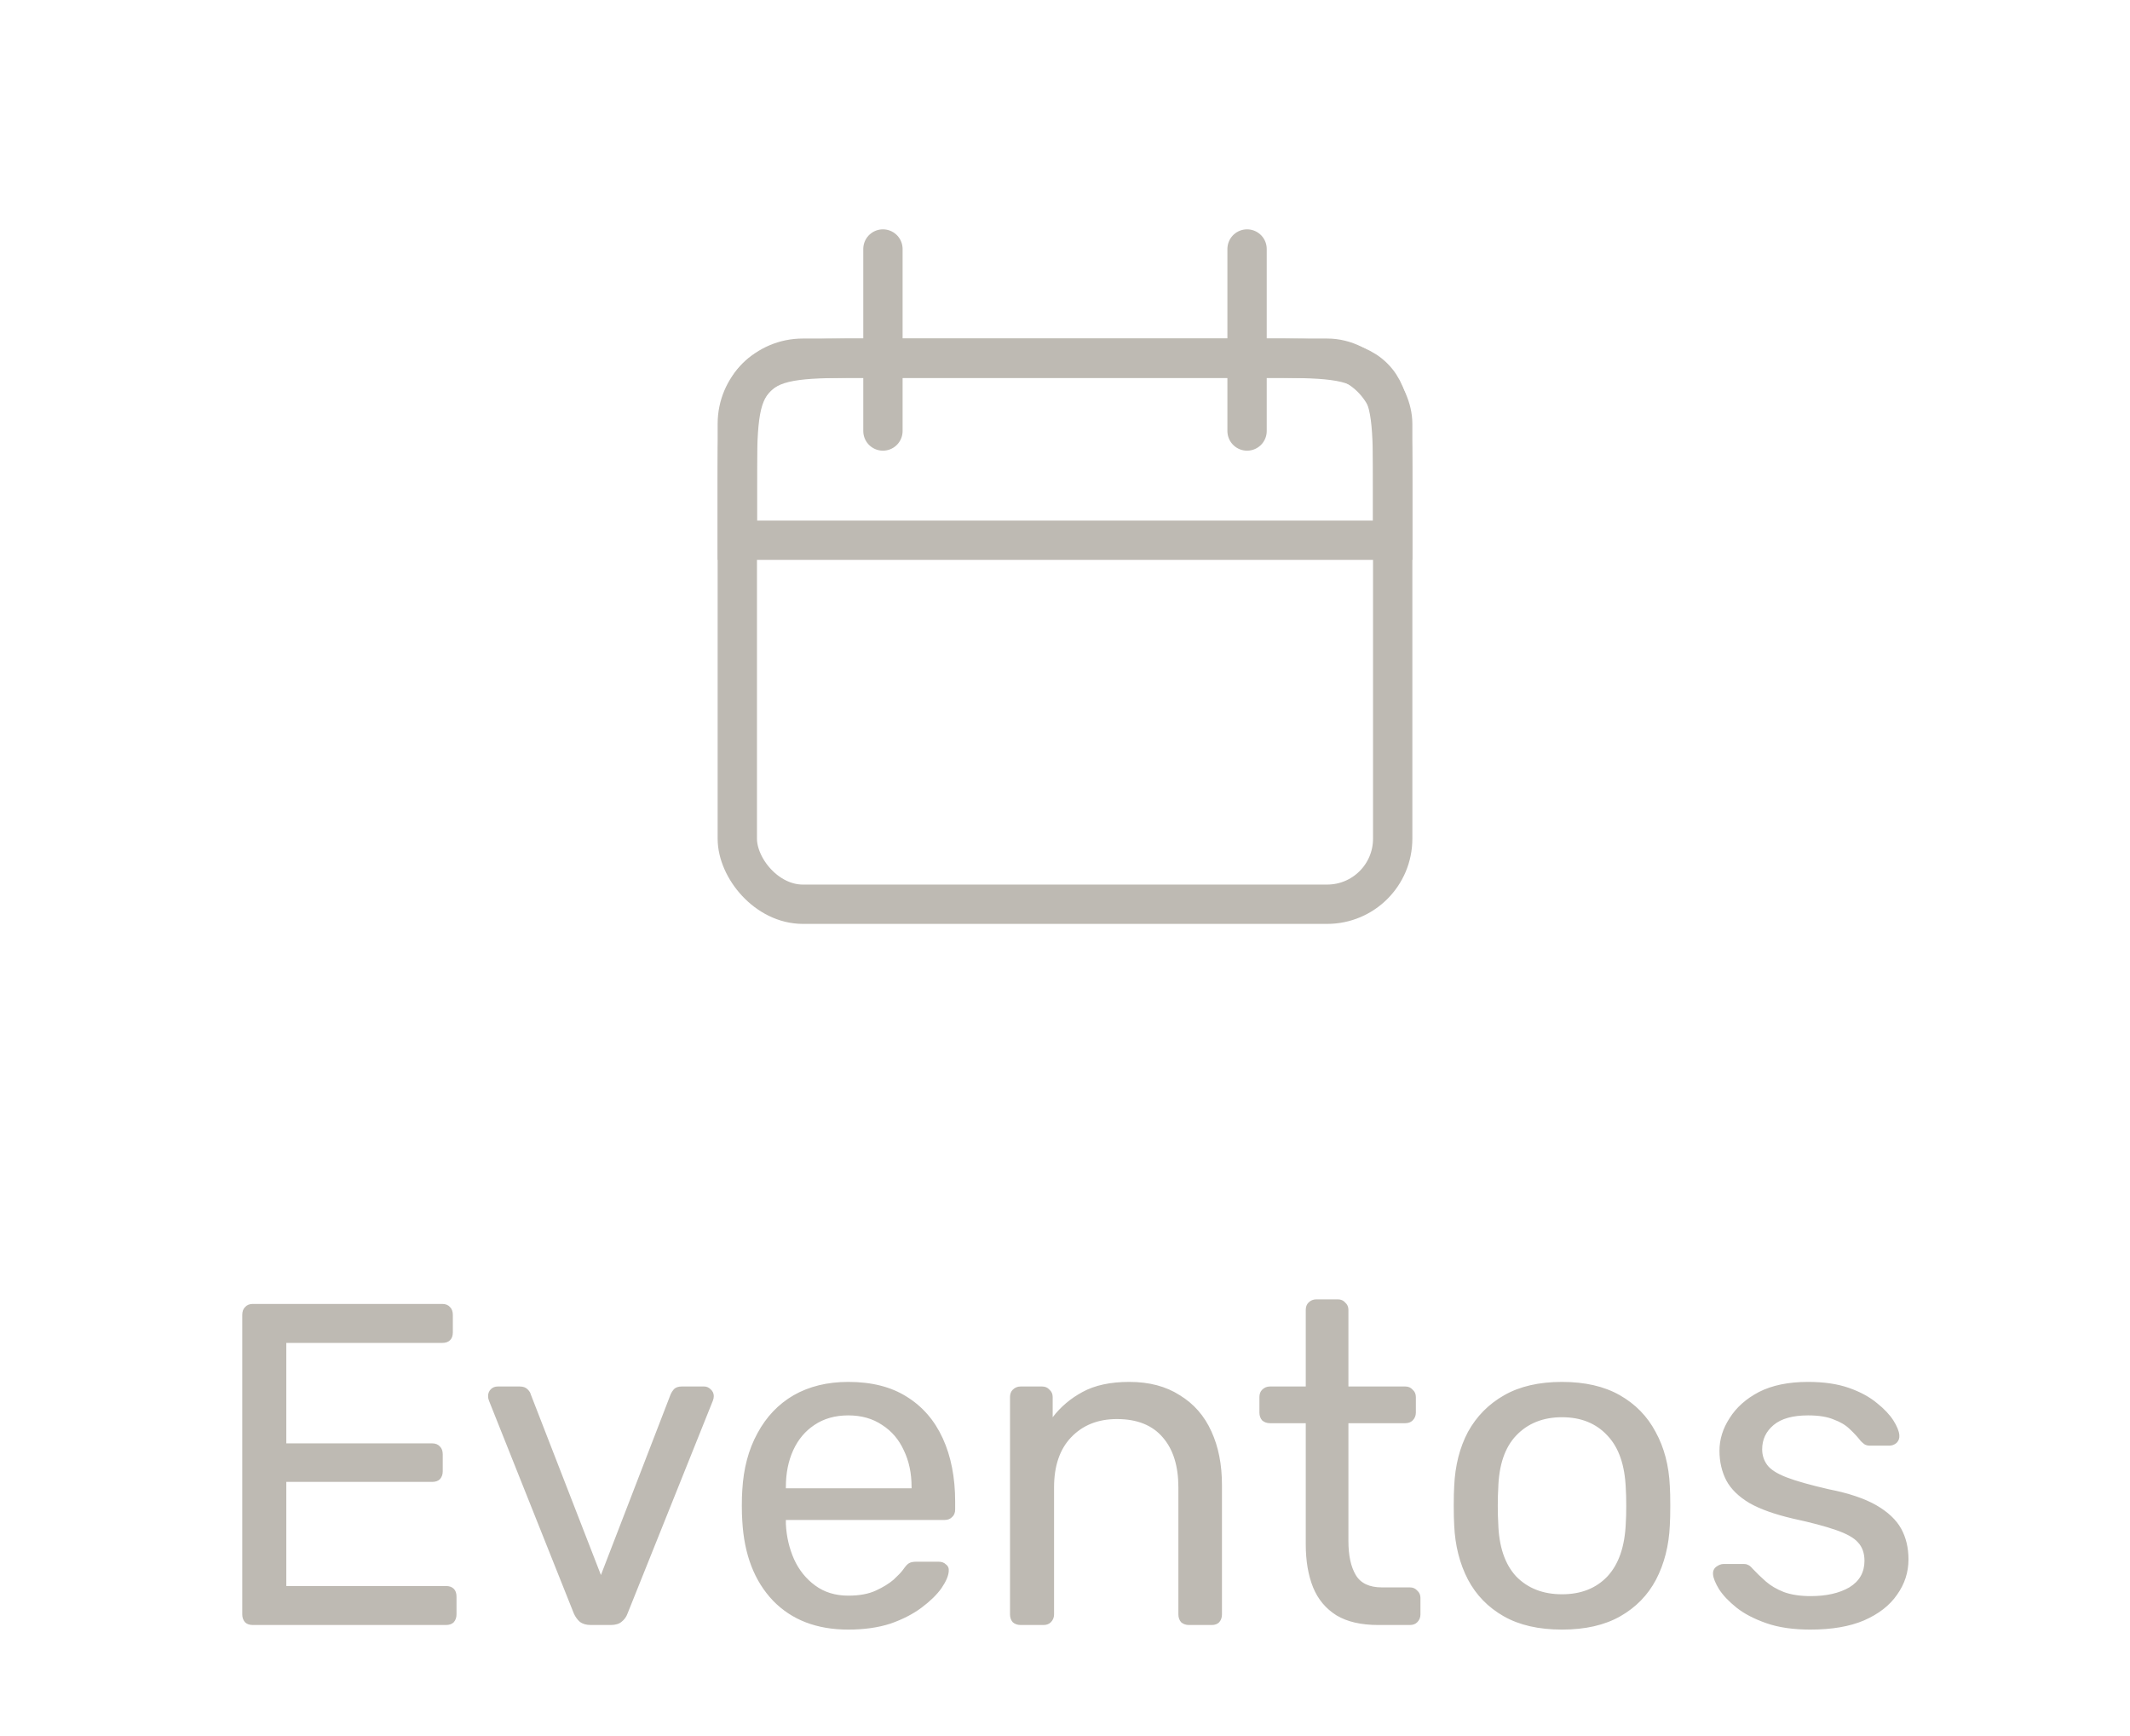 <svg width="65" height="53" viewBox="0 0 65 53" fill="none" xmlns="http://www.w3.org/2000/svg">
<path d="M22.5 14.933C22.5 13.048 22.5 12.105 23.086 11.519C23.672 10.933 24.614 10.933 26.5 10.933H38.5C40.386 10.933 41.328 10.933 41.914 11.519C42.5 12.105 42.5 13.048 42.5 14.933V16.489H22.5V14.933Z" stroke="#BEBAB3" stroke-width="1.2"/>
<rect x="22.5" y="10.933" width="20" height="16.667" rx="2" stroke="#BEBAB3" stroke-width="1.2"/>
<path d="M26.944 7.6L26.944 13.156" stroke="#BEBAB3" stroke-width="1.2" stroke-linecap="round"/>
<path d="M38.056 7.6L38.056 13.156" stroke="#BEBAB3" stroke-width="1.2" stroke-linecap="round"/>
<path d="M7.715 49.6C7.612 49.6 7.533 49.572 7.477 49.516C7.421 49.451 7.393 49.371 7.393 49.278V40.136C7.393 40.033 7.421 39.954 7.477 39.898C7.533 39.833 7.612 39.8 7.715 39.8H13.497C13.6 39.8 13.679 39.833 13.735 39.898C13.791 39.954 13.819 40.033 13.819 40.136V40.668C13.819 40.771 13.791 40.85 13.735 40.906C13.679 40.962 13.6 40.99 13.497 40.99H8.737V44.056H13.189C13.291 44.056 13.371 44.089 13.427 44.154C13.483 44.21 13.511 44.289 13.511 44.392V44.91C13.511 45.003 13.483 45.083 13.427 45.148C13.371 45.204 13.291 45.232 13.189 45.232H8.737V48.41H13.609C13.711 48.41 13.791 48.438 13.847 48.494C13.903 48.55 13.931 48.629 13.931 48.732V49.278C13.931 49.371 13.903 49.451 13.847 49.516C13.791 49.572 13.711 49.6 13.609 49.6H7.715ZM18.03 49.6C17.89 49.6 17.778 49.567 17.694 49.502C17.619 49.437 17.559 49.353 17.512 49.25L14.922 42.754C14.903 42.707 14.894 42.661 14.894 42.614C14.894 42.53 14.922 42.46 14.978 42.404C15.034 42.348 15.104 42.32 15.188 42.32H15.86C15.963 42.32 16.042 42.348 16.098 42.404C16.154 42.46 16.187 42.511 16.196 42.558L18.338 48.074L20.466 42.558C20.485 42.511 20.517 42.46 20.564 42.404C20.62 42.348 20.699 42.32 20.802 42.32H21.488C21.563 42.32 21.628 42.348 21.684 42.404C21.749 42.46 21.782 42.53 21.782 42.614C21.782 42.661 21.773 42.707 21.754 42.754L19.15 49.25C19.113 49.353 19.052 49.437 18.968 49.502C18.893 49.567 18.781 49.6 18.632 49.6H18.03ZM25.886 49.74C24.925 49.74 24.16 49.446 23.59 48.858C23.021 48.261 22.708 47.449 22.652 46.422C22.643 46.301 22.638 46.147 22.638 45.96C22.638 45.764 22.643 45.605 22.652 45.484C22.689 44.821 22.843 44.243 23.114 43.748C23.385 43.244 23.753 42.857 24.22 42.586C24.696 42.315 25.252 42.18 25.886 42.18C26.596 42.18 27.188 42.329 27.664 42.628C28.149 42.927 28.518 43.351 28.77 43.902C29.022 44.453 29.148 45.097 29.148 45.834V46.072C29.148 46.175 29.116 46.254 29.05 46.31C28.994 46.366 28.919 46.394 28.826 46.394H23.982C23.982 46.403 23.982 46.422 23.982 46.45C23.982 46.478 23.982 46.501 23.982 46.52C24.001 46.903 24.085 47.262 24.234 47.598C24.384 47.925 24.598 48.191 24.878 48.396C25.158 48.601 25.494 48.704 25.886 48.704C26.222 48.704 26.502 48.653 26.726 48.55C26.95 48.447 27.132 48.335 27.272 48.214C27.412 48.083 27.506 47.985 27.552 47.92C27.636 47.799 27.701 47.729 27.748 47.71C27.795 47.682 27.869 47.668 27.972 47.668H28.644C28.738 47.668 28.812 47.696 28.868 47.752C28.933 47.799 28.962 47.869 28.952 47.962C28.943 48.102 28.868 48.275 28.728 48.48C28.588 48.676 28.387 48.872 28.126 49.068C27.865 49.264 27.547 49.427 27.174 49.558C26.801 49.679 26.372 49.74 25.886 49.74ZM23.982 45.428H27.818V45.386C27.818 44.966 27.739 44.593 27.58 44.266C27.431 43.939 27.212 43.683 26.922 43.496C26.633 43.3 26.288 43.202 25.886 43.202C25.485 43.202 25.14 43.3 24.85 43.496C24.57 43.683 24.355 43.939 24.206 44.266C24.057 44.593 23.982 44.966 23.982 45.386V45.428ZM31.144 49.6C31.051 49.6 30.971 49.572 30.906 49.516C30.85 49.451 30.822 49.371 30.822 49.278V42.642C30.822 42.549 30.85 42.474 30.906 42.418C30.971 42.353 31.051 42.32 31.144 42.32H31.802C31.895 42.32 31.97 42.353 32.026 42.418C32.092 42.474 32.124 42.549 32.124 42.642V43.258C32.367 42.941 32.67 42.684 33.034 42.488C33.407 42.283 33.883 42.18 34.462 42.18C35.069 42.18 35.582 42.315 36.002 42.586C36.431 42.847 36.754 43.216 36.968 43.692C37.183 44.159 37.29 44.705 37.29 45.33V49.278C37.29 49.371 37.262 49.451 37.206 49.516C37.15 49.572 37.075 49.6 36.982 49.6H36.282C36.189 49.6 36.109 49.572 36.044 49.516C35.988 49.451 35.96 49.371 35.96 49.278V45.4C35.96 44.747 35.801 44.238 35.484 43.874C35.167 43.501 34.7 43.314 34.084 43.314C33.505 43.314 33.039 43.501 32.684 43.874C32.339 44.238 32.166 44.747 32.166 45.4V49.278C32.166 49.371 32.133 49.451 32.068 49.516C32.012 49.572 31.938 49.6 31.844 49.6H31.144ZM42.059 49.6C41.536 49.6 41.111 49.502 40.785 49.306C40.458 49.101 40.22 48.816 40.071 48.452C39.921 48.079 39.847 47.64 39.847 47.136V43.44H38.755C38.661 43.44 38.582 43.412 38.517 43.356C38.461 43.291 38.433 43.211 38.433 43.118V42.642C38.433 42.549 38.461 42.474 38.517 42.418C38.582 42.353 38.661 42.32 38.755 42.32H39.847V39.982C39.847 39.889 39.875 39.814 39.931 39.758C39.996 39.693 40.075 39.66 40.169 39.66H40.827C40.92 39.66 40.995 39.693 41.051 39.758C41.116 39.814 41.149 39.889 41.149 39.982V42.32H42.885C42.978 42.32 43.053 42.353 43.109 42.418C43.174 42.474 43.207 42.549 43.207 42.642V43.118C43.207 43.211 43.174 43.291 43.109 43.356C43.053 43.412 42.978 43.44 42.885 43.44H41.149V47.038C41.149 47.477 41.223 47.822 41.373 48.074C41.522 48.326 41.788 48.452 42.171 48.452H43.025C43.118 48.452 43.193 48.485 43.249 48.55C43.314 48.606 43.347 48.681 43.347 48.774V49.278C43.347 49.371 43.314 49.451 43.249 49.516C43.193 49.572 43.118 49.6 43.025 49.6H42.059ZM47.667 49.74C46.958 49.74 46.365 49.605 45.889 49.334C45.413 49.063 45.049 48.69 44.797 48.214C44.545 47.729 44.405 47.178 44.377 46.562C44.368 46.403 44.363 46.203 44.363 45.96C44.363 45.708 44.368 45.507 44.377 45.358C44.405 44.733 44.545 44.182 44.797 43.706C45.059 43.23 45.427 42.857 45.903 42.586C46.379 42.315 46.967 42.18 47.667 42.18C48.367 42.18 48.955 42.315 49.431 42.586C49.907 42.857 50.271 43.23 50.523 43.706C50.785 44.182 50.929 44.733 50.957 45.358C50.967 45.507 50.971 45.708 50.971 45.96C50.971 46.203 50.967 46.403 50.957 46.562C50.929 47.178 50.789 47.729 50.537 48.214C50.285 48.69 49.921 49.063 49.445 49.334C48.969 49.605 48.377 49.74 47.667 49.74ZM47.667 48.662C48.246 48.662 48.708 48.48 49.053 48.116C49.399 47.743 49.585 47.201 49.613 46.492C49.623 46.352 49.627 46.175 49.627 45.96C49.627 45.745 49.623 45.568 49.613 45.428C49.585 44.719 49.399 44.182 49.053 43.818C48.708 43.445 48.246 43.258 47.667 43.258C47.089 43.258 46.622 43.445 46.267 43.818C45.922 44.182 45.74 44.719 45.721 45.428C45.712 45.568 45.707 45.745 45.707 45.96C45.707 46.175 45.712 46.352 45.721 46.492C45.74 47.201 45.922 47.743 46.267 48.116C46.622 48.48 47.089 48.662 47.667 48.662ZM55.245 49.74C54.722 49.74 54.274 49.675 53.901 49.544C53.527 49.413 53.224 49.255 52.99 49.068C52.757 48.881 52.58 48.695 52.459 48.508C52.346 48.321 52.286 48.172 52.276 48.06C52.267 47.957 52.3 47.878 52.374 47.822C52.449 47.766 52.524 47.738 52.599 47.738H53.215C53.27 47.738 53.312 47.747 53.34 47.766C53.378 47.775 53.425 47.813 53.48 47.878C53.602 48.009 53.737 48.139 53.886 48.27C54.036 48.401 54.218 48.508 54.432 48.592C54.657 48.676 54.932 48.718 55.258 48.718C55.734 48.718 56.127 48.629 56.434 48.452C56.742 48.265 56.897 47.995 56.897 47.64C56.897 47.407 56.831 47.22 56.7 47.08C56.579 46.94 56.355 46.814 56.029 46.702C55.711 46.59 55.273 46.473 54.712 46.352C54.153 46.221 53.709 46.063 53.383 45.876C53.056 45.68 52.822 45.451 52.682 45.19C52.542 44.919 52.472 44.616 52.472 44.28C52.472 43.935 52.575 43.603 52.781 43.286C52.986 42.959 53.285 42.693 53.676 42.488C54.078 42.283 54.577 42.18 55.175 42.18C55.66 42.18 56.075 42.241 56.42 42.362C56.766 42.483 57.05 42.637 57.275 42.824C57.498 43.001 57.666 43.179 57.779 43.356C57.891 43.533 57.951 43.683 57.961 43.804C57.97 43.897 57.942 43.977 57.877 44.042C57.811 44.098 57.736 44.126 57.653 44.126H57.065C56.999 44.126 56.943 44.112 56.897 44.084C56.859 44.056 56.822 44.023 56.785 43.986C56.691 43.865 56.579 43.743 56.449 43.622C56.327 43.501 56.164 43.403 55.959 43.328C55.763 43.244 55.501 43.202 55.175 43.202C54.708 43.202 54.358 43.3 54.124 43.496C53.891 43.692 53.775 43.939 53.775 44.238C53.775 44.415 53.826 44.574 53.928 44.714C54.031 44.854 54.227 44.98 54.517 45.092C54.806 45.204 55.235 45.325 55.804 45.456C56.42 45.577 56.906 45.741 57.261 45.946C57.615 46.151 57.867 46.389 58.017 46.66C58.166 46.931 58.24 47.243 58.24 47.598C58.24 47.99 58.124 48.349 57.891 48.676C57.666 49.003 57.331 49.264 56.883 49.46C56.444 49.647 55.898 49.74 55.245 49.74Z" fill="#BEBAB3"/>
</svg>
